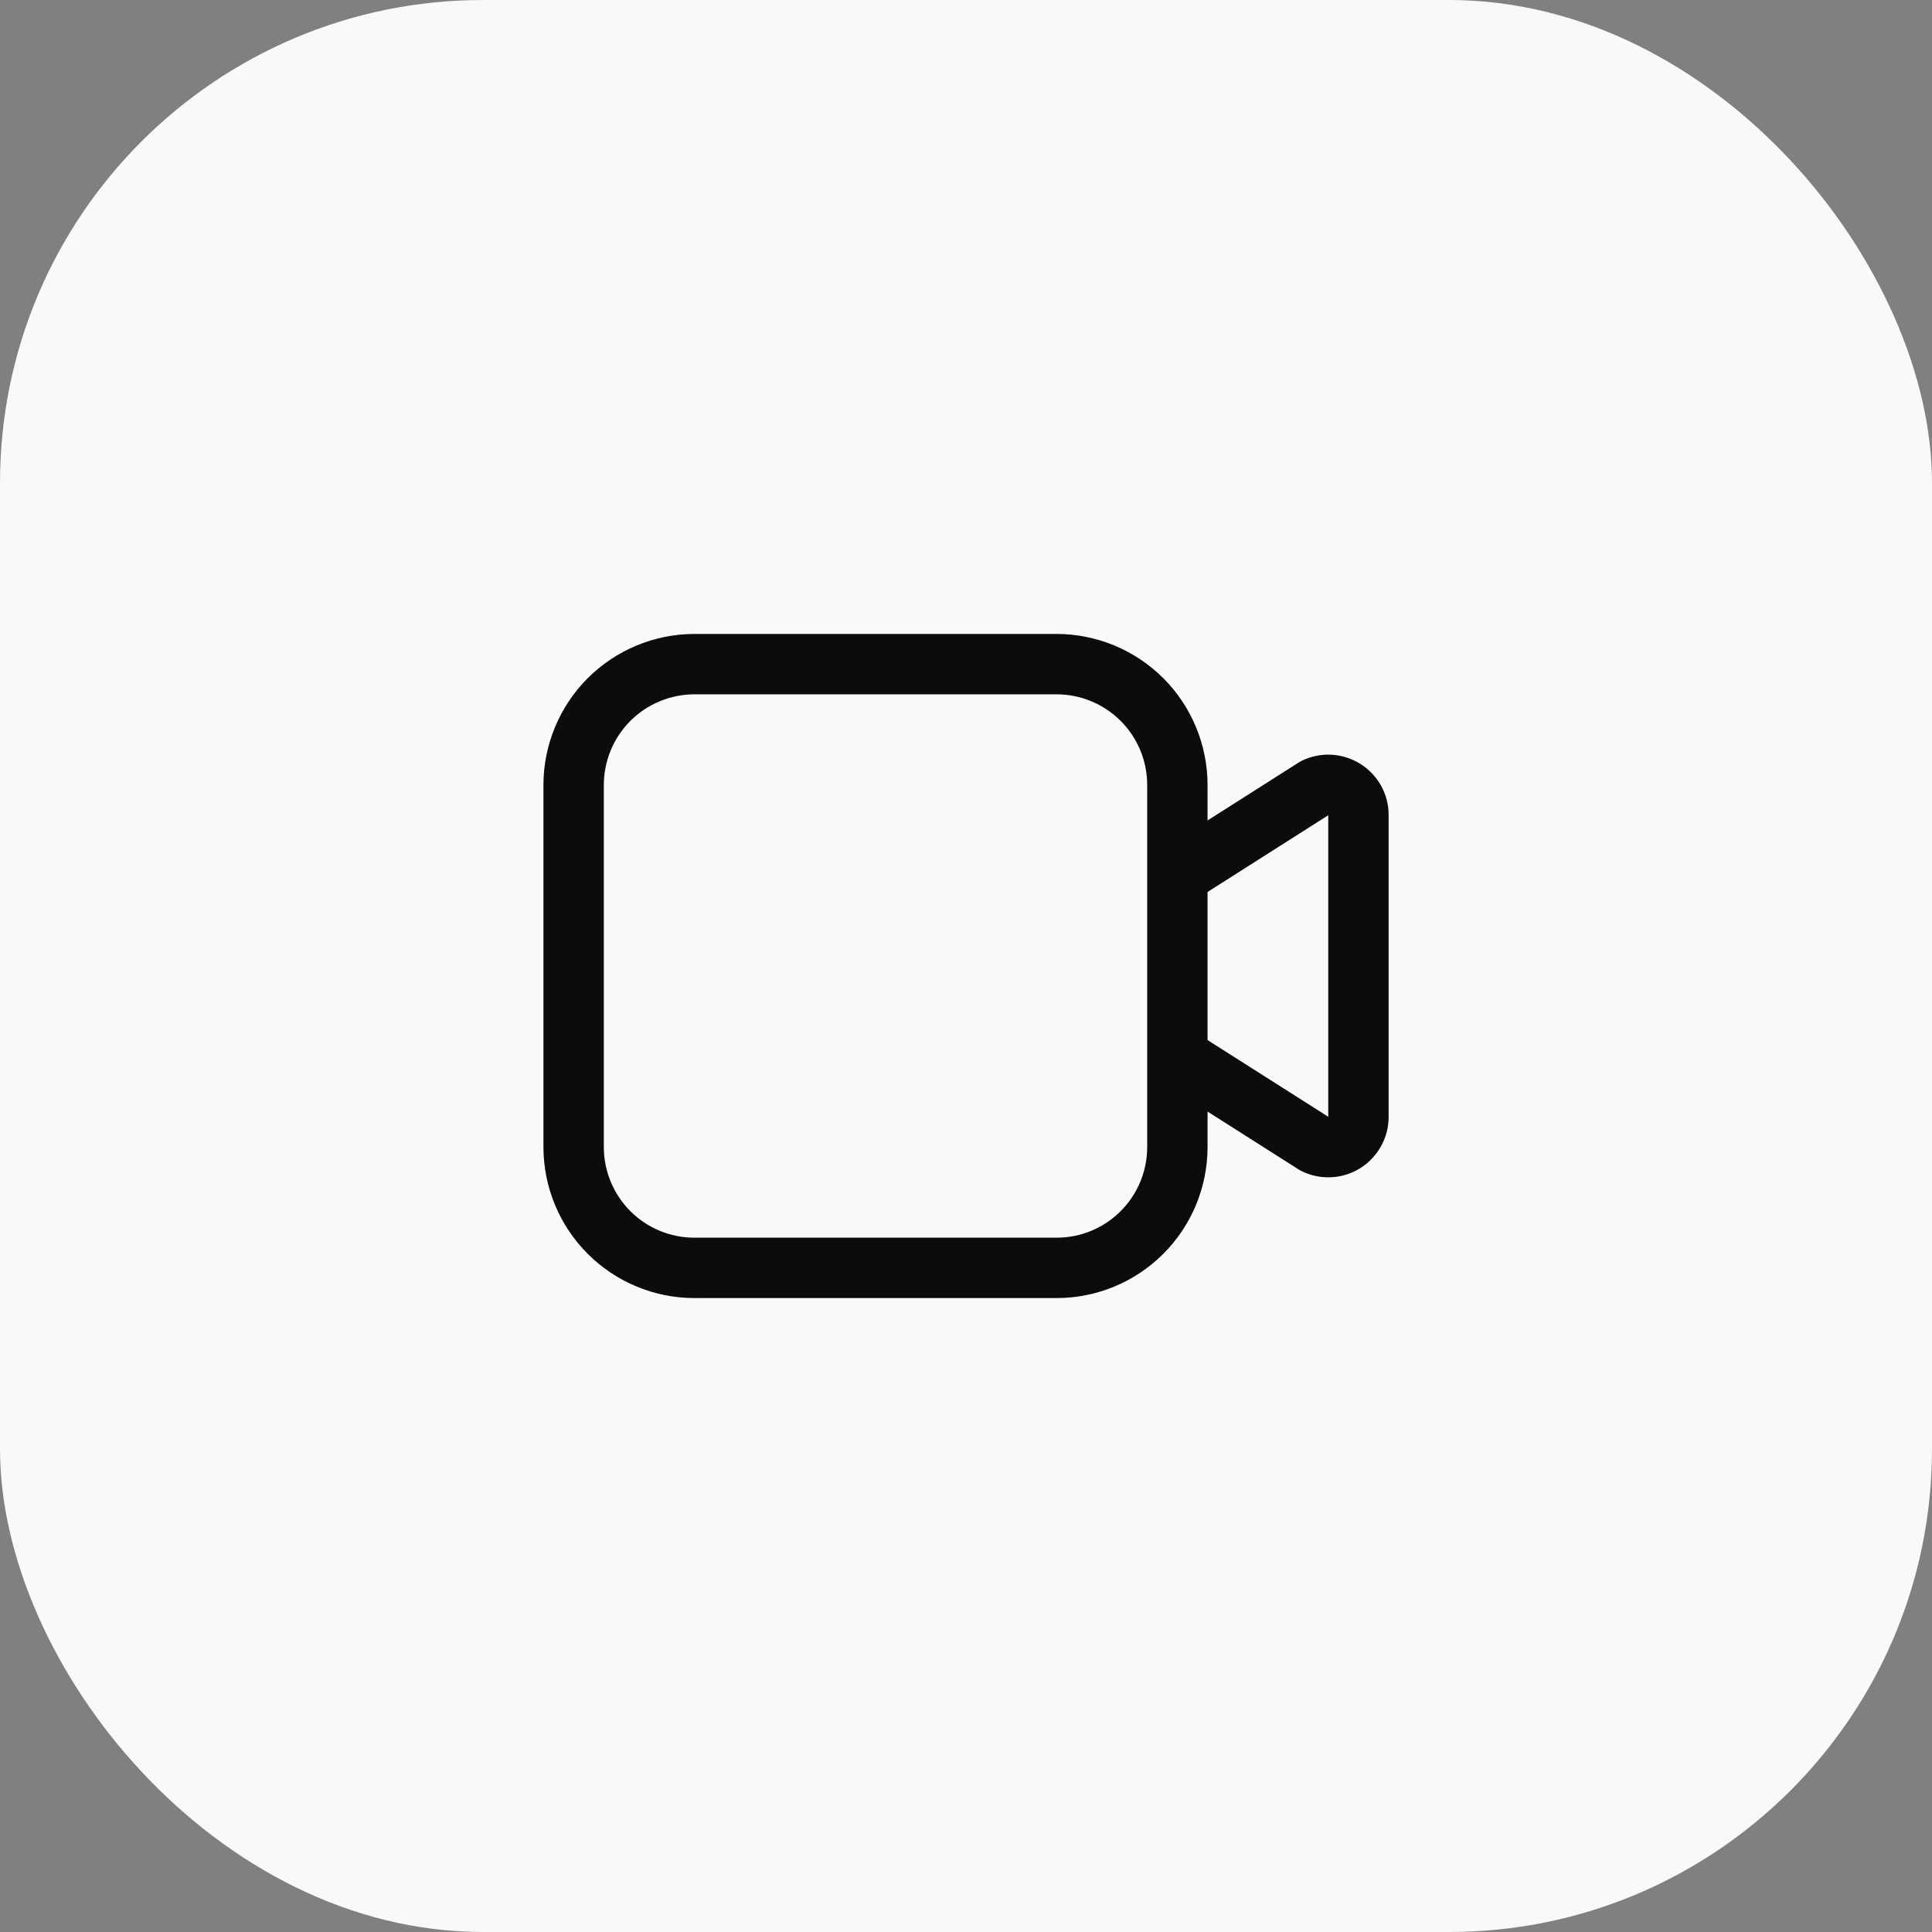 <svg width="32" height="32" viewBox="0 0 32 32" fill="none" xmlns="http://www.w3.org/2000/svg">
<rect x="0" y="0" width="32" height="32" fill="#808080" stroke="none"/>
<rect width="32" height="32" rx="8" fill="white" fill-opacity="0.95"/>
<path d="M22.526 12.649C22.381 12.559 22.215 12.508 22.045 12.5C21.875 12.492 21.705 12.529 21.553 12.605C21.538 12.613 21.523 12.621 21.508 12.631L20.001 13.589V13C20 12.338 19.737 11.702 19.268 11.233C18.799 10.765 18.164 10.501 17.501 10.5H11.501C10.838 10.501 10.203 10.765 9.734 11.233C9.266 11.702 9.002 12.338 9.001 13V19C9.002 19.663 9.266 20.299 9.734 20.767C10.203 21.236 10.838 21.5 11.501 21.5H17.501C18.164 21.5 18.799 21.236 19.268 20.767C19.737 20.299 20 19.663 20.001 19V18.411L21.508 19.369C21.523 19.378 21.537 19.387 21.552 19.394C21.705 19.471 21.874 19.507 22.045 19.499C22.215 19.492 22.381 19.441 22.526 19.351C22.671 19.261 22.79 19.136 22.873 18.987C22.956 18.838 23 18.671 23 18.5V13.5C23.001 13.329 22.957 13.162 22.874 13.012C22.791 12.864 22.671 12.739 22.526 12.649ZM19.001 19C19.001 19.398 18.843 19.779 18.561 20.061C18.28 20.342 17.899 20.5 17.501 20.5H11.501C11.104 20.5 10.722 20.342 10.441 20.061C10.16 19.779 10.002 19.398 10.001 19V13C10.002 12.603 10.16 12.221 10.441 11.94C10.722 11.659 11.104 11.501 11.501 11.5H17.501C17.899 11.501 18.28 11.659 18.561 11.94C18.843 12.221 19.001 12.603 19.001 13V19ZM20.001 17.227V14.774L22 13.503L22 18.497L20.001 17.227Z" fill="black" fill-opacity="0.95"/>
</svg>
